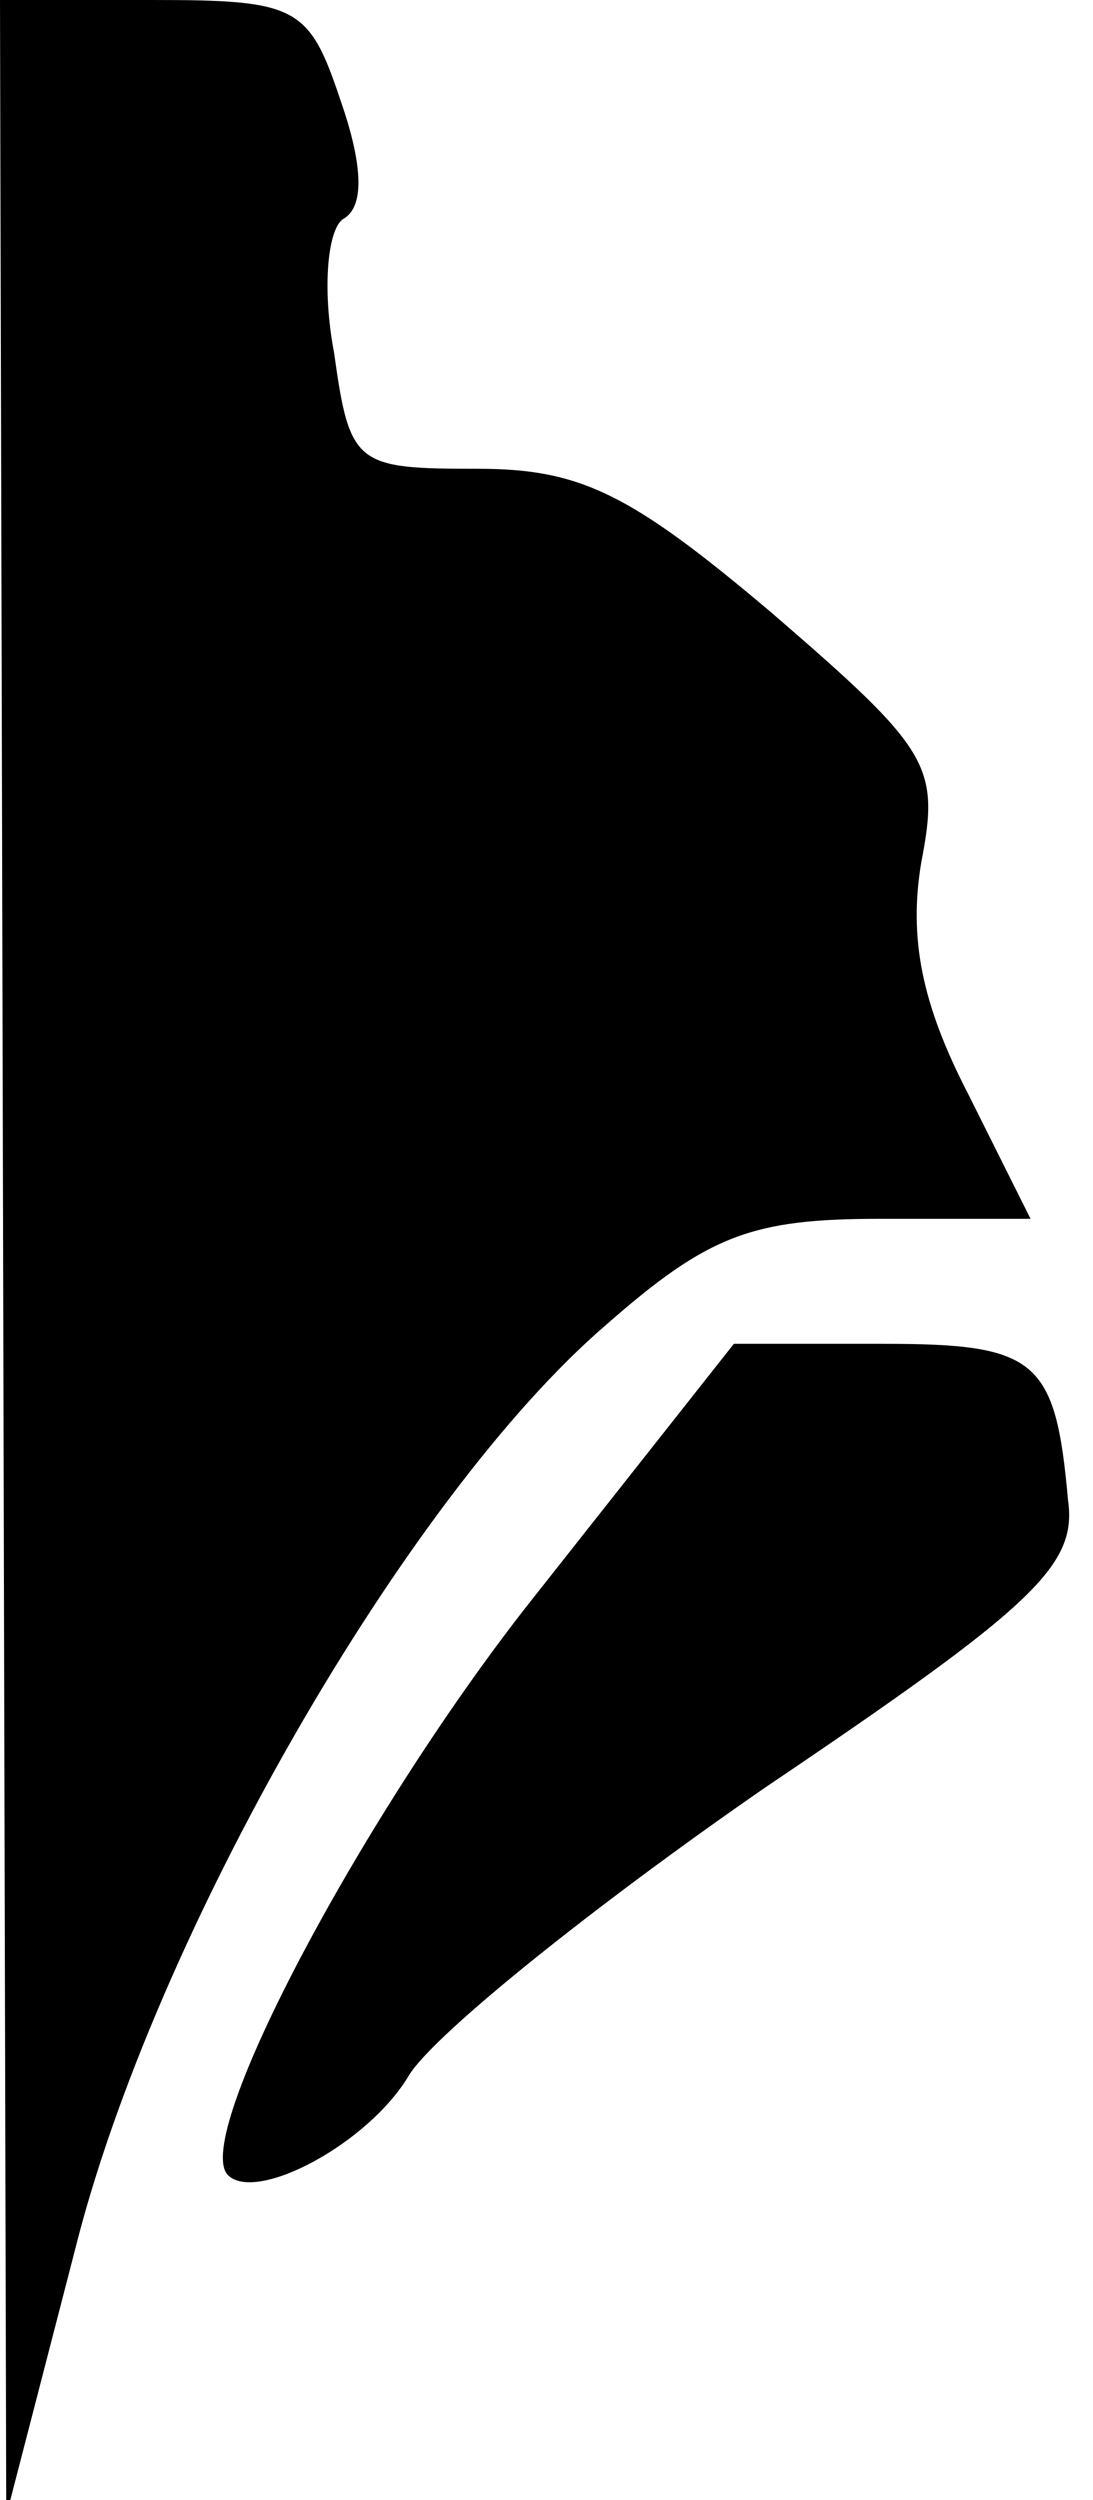 <?xml version="1.0" standalone="no"?>
<!DOCTYPE svg PUBLIC "-//W3C//DTD SVG 20010904//EN"
 "http://www.w3.org/TR/2001/REC-SVG-20010904/DTD/svg10.dtd">
<svg version="1.0" xmlns="http://www.w3.org/2000/svg"
 width="35pt" height="80pt" viewBox="0 0 35 80"
 preserveAspectRatio="xMidYMid meet">
<g transform="translate(0,80) scale(0.1,-0.1)"
fill="#000000" stroke="none">
<path fill="#000000" stroke="none" d="M1 398 l1 -403 22 85 c25 100 106 241
170 296 33 29 47 34 88 34 l48 0 -20 40 c-15 29 -19 50 -15 74 6 31 3 36 -48
80 -45 38 -61 46 -94 46 -39 0 -41 1 -46 37 -4 21 -2 40 3 43 7 4 6 18 -1 38
-10 30 -14 32 -60 32 l-49 0 1 -402z"/>
<path fill="#000000" stroke="none" d="M171 289 c-54 -68 -110 -173 -98 -185
9 -9 45 10 58 32 8 13 59 54 114 92 86 58 100 71 97 92 -4 45 -10 50 -59 50
l-48 0 -64 -81z"/>
</g>
</svg>
